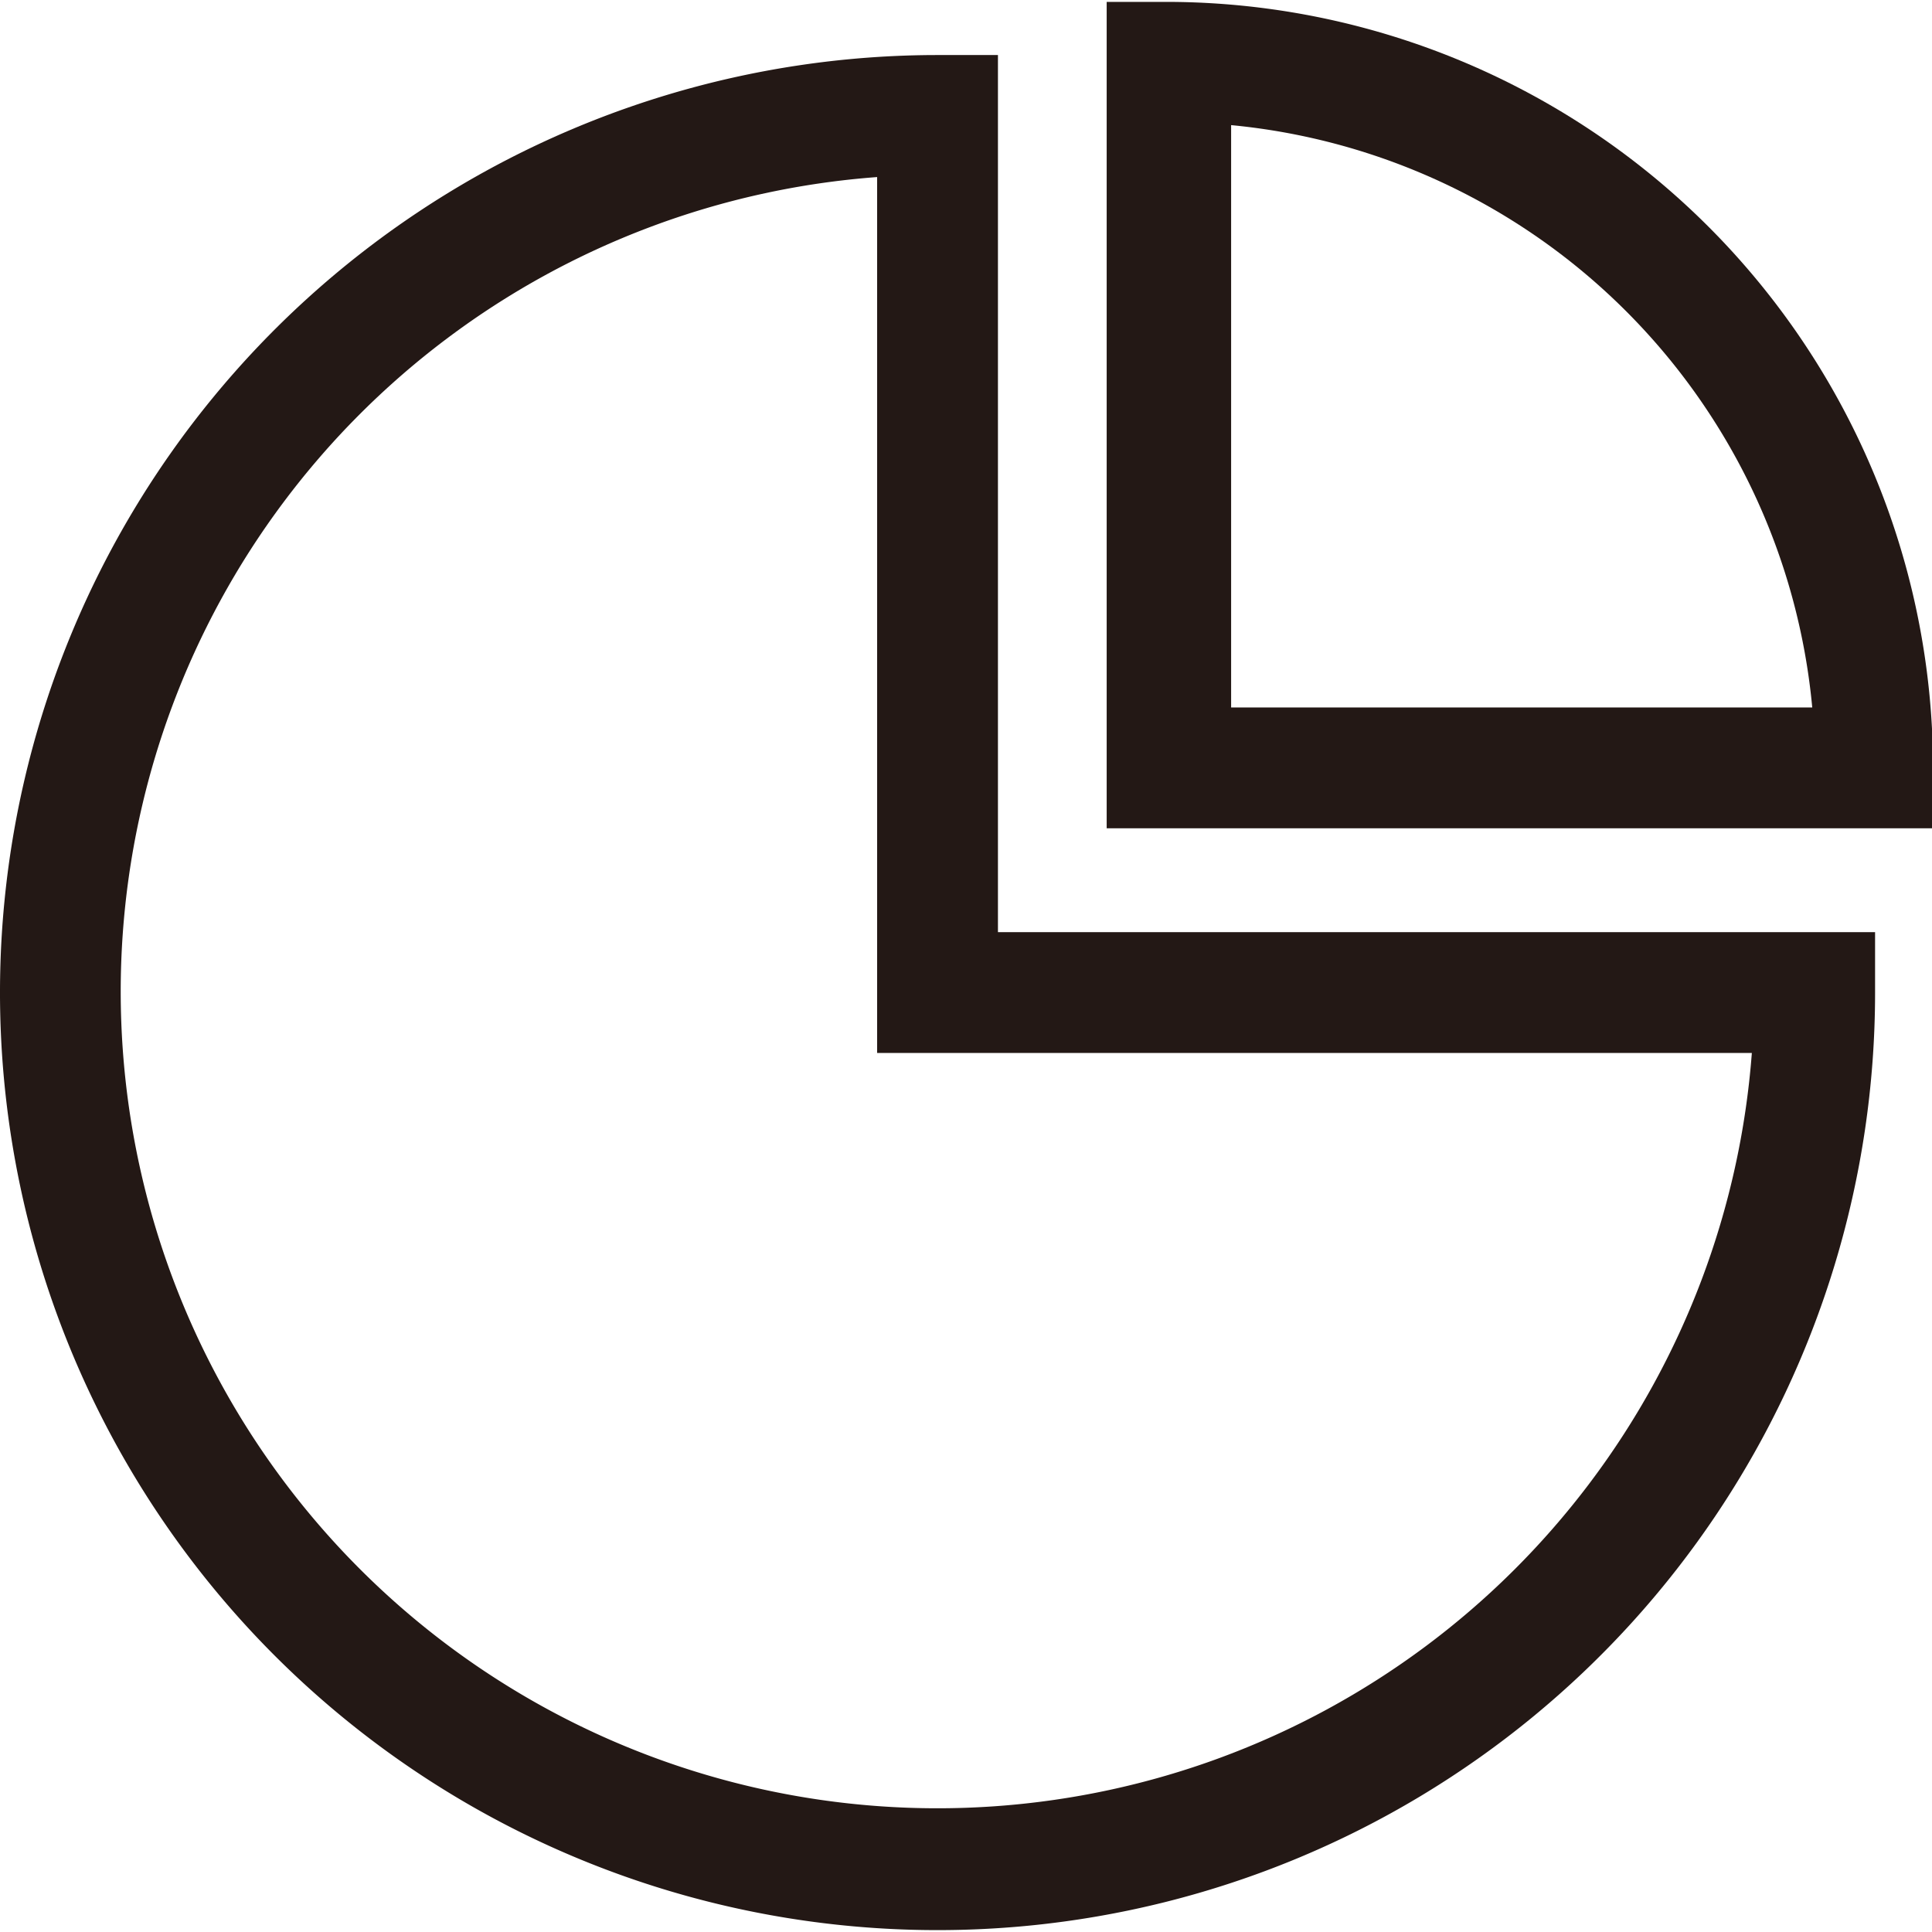 <svg t="1694939002932" class="icon" viewBox="0 0 1026 1024" version="1.1" xmlns="http://www.w3.org/2000/svg" p-id="967" width="200" height="200"><path d="M529.965 28.231h-32.08a497.885 497.885 0 1 0 497.885 497.885v-32.08H529.965zM930.326 558.195a433.724 433.724 0 1 1-464.521-465.163V558.195z" fill="#231815" p-id="968"></path><path d="M619.789 0h-32.08v438.857H1026.566v-32.08A407.419 407.419 0 0 0 619.789 0z m34.005 374.697V65.444A342.617 342.617 0 0 1 962.406 374.697z" fill="#231815" p-id="969"></path></svg>